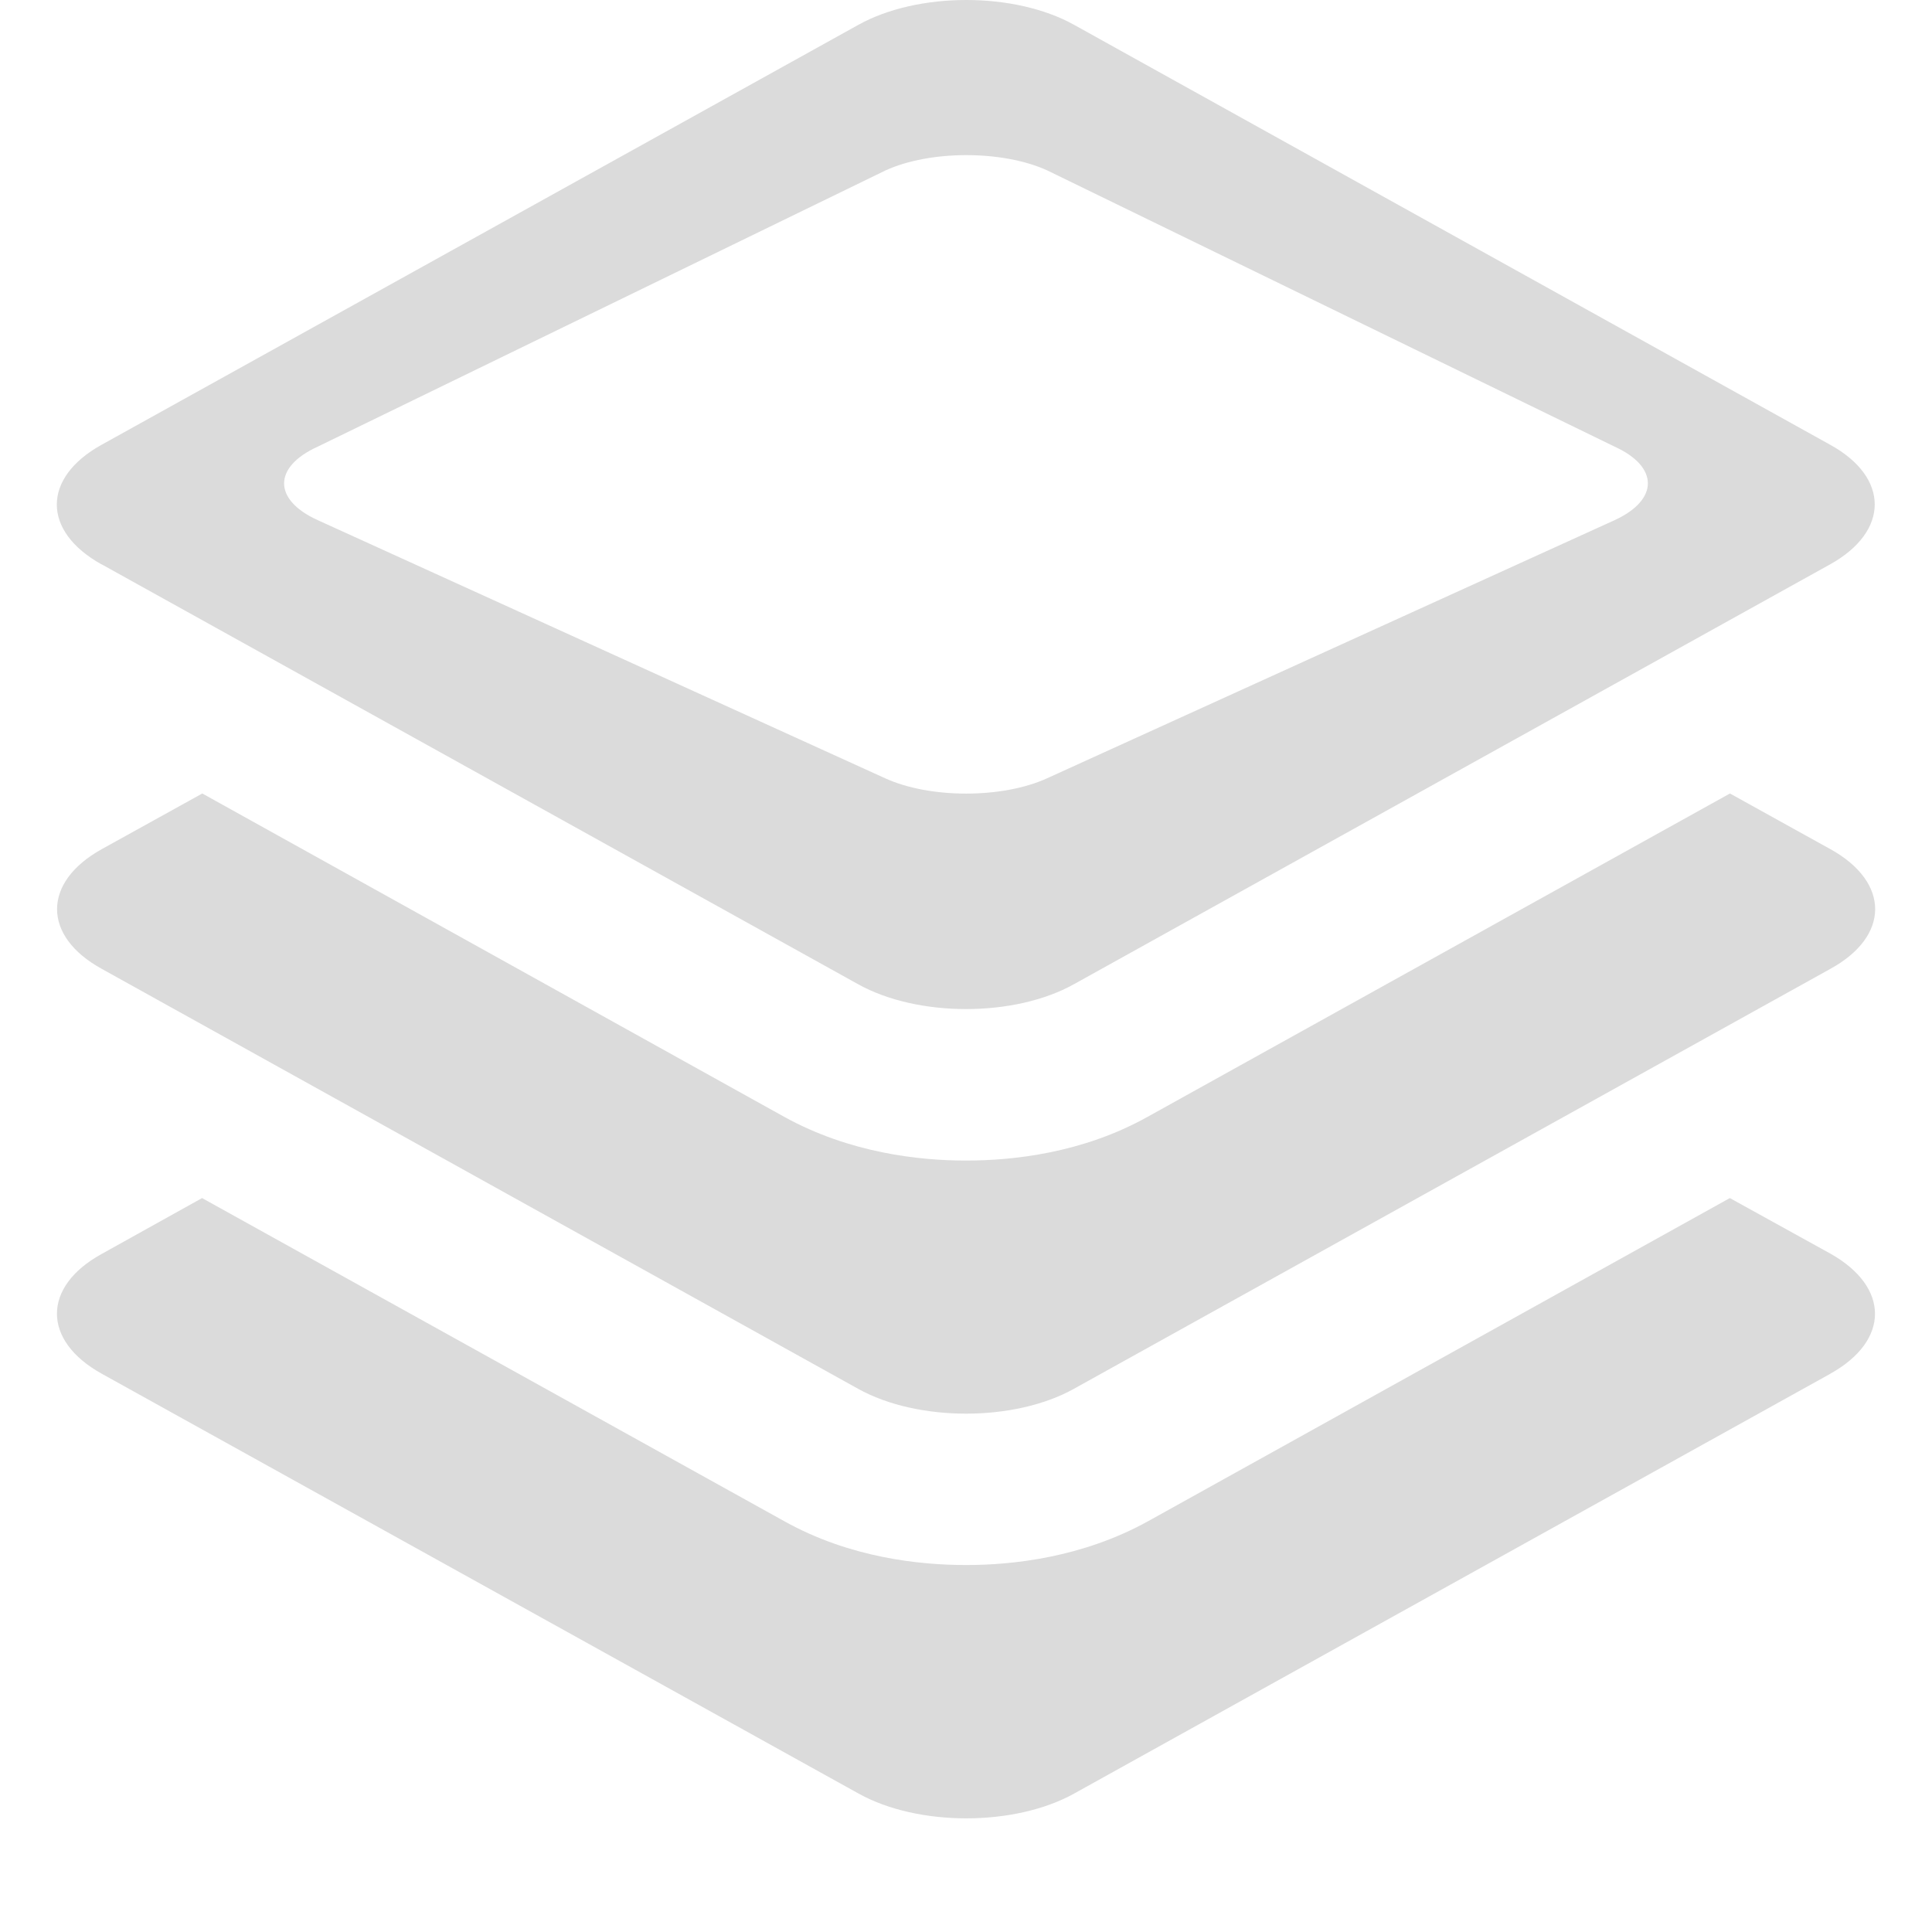 <?xml version="1.0" standalone="no"?><!DOCTYPE svg PUBLIC "-//W3C//DTD SVG 1.1//EN" "http://www.w3.org/Graphics/SVG/1.1/DTD/svg11.dtd"><svg t="1533030490270" class="icon" style="" viewBox="0 0 1024 1024" version="1.1" xmlns="http://www.w3.org/2000/svg" p-id="1509" xmlns:xlink="http://www.w3.org/1999/xlink" width="300" height="300"><defs><style type="text/css"></style></defs><path d="M970.217 728.064l-400.806 222.509c-31.563 17.589-82.944 17.589-114.447 0L53.858 728.064c-31.563-17.528-31.563-46.08 0-63.428l53.248-29.636 308.646 171.309c34.575 19.275 71.379 23.191 96.376 23.191 24.696 0 61.56-3.976 96.316-23.191l308.405-171.309 53.308 29.455c31.503 17.709 31.503 46.08 0 63.608zM53.918 299.189c-31.744-17.589-31.744-45.96 0-63.488L454.904 13.192c31.563-17.589 82.944-17.589 114.447 0l400.625 222.509c31.563 17.348 31.563 45.899 0 63.428L569.231 521.638c-31.503 17.589-82.884 17.589-114.447 0L53.918 299.128z m114.507-23.492l300.695 136.794c23.672 10.842 62.223 10.842 85.896 0l300.634-136.734c23.672-10.842 23.672-28.371 0-39.093L555.136 90.353c-23.672-10.842-62.223-10.842-85.835 0L168.425 236.725c-23.793 10.782-23.793 28.19 0 38.972z m801.732 174.381l-53.248-29.515-308.646 171.369c-34.515 19.275-71.379 23.191-96.316 23.191-24.696 0-61.56-3.976-96.316-23.191L107.226 420.563l-53.308 29.515c-31.563 17.528-31.563 46.08 0 63.428L454.784 736.075c31.563 17.589 82.944 17.589 114.447 0l400.806-222.509c31.744-17.348 31.744-45.899 0.241-63.428z" p-id="1510" fill="#dbdbdb"></path></svg>